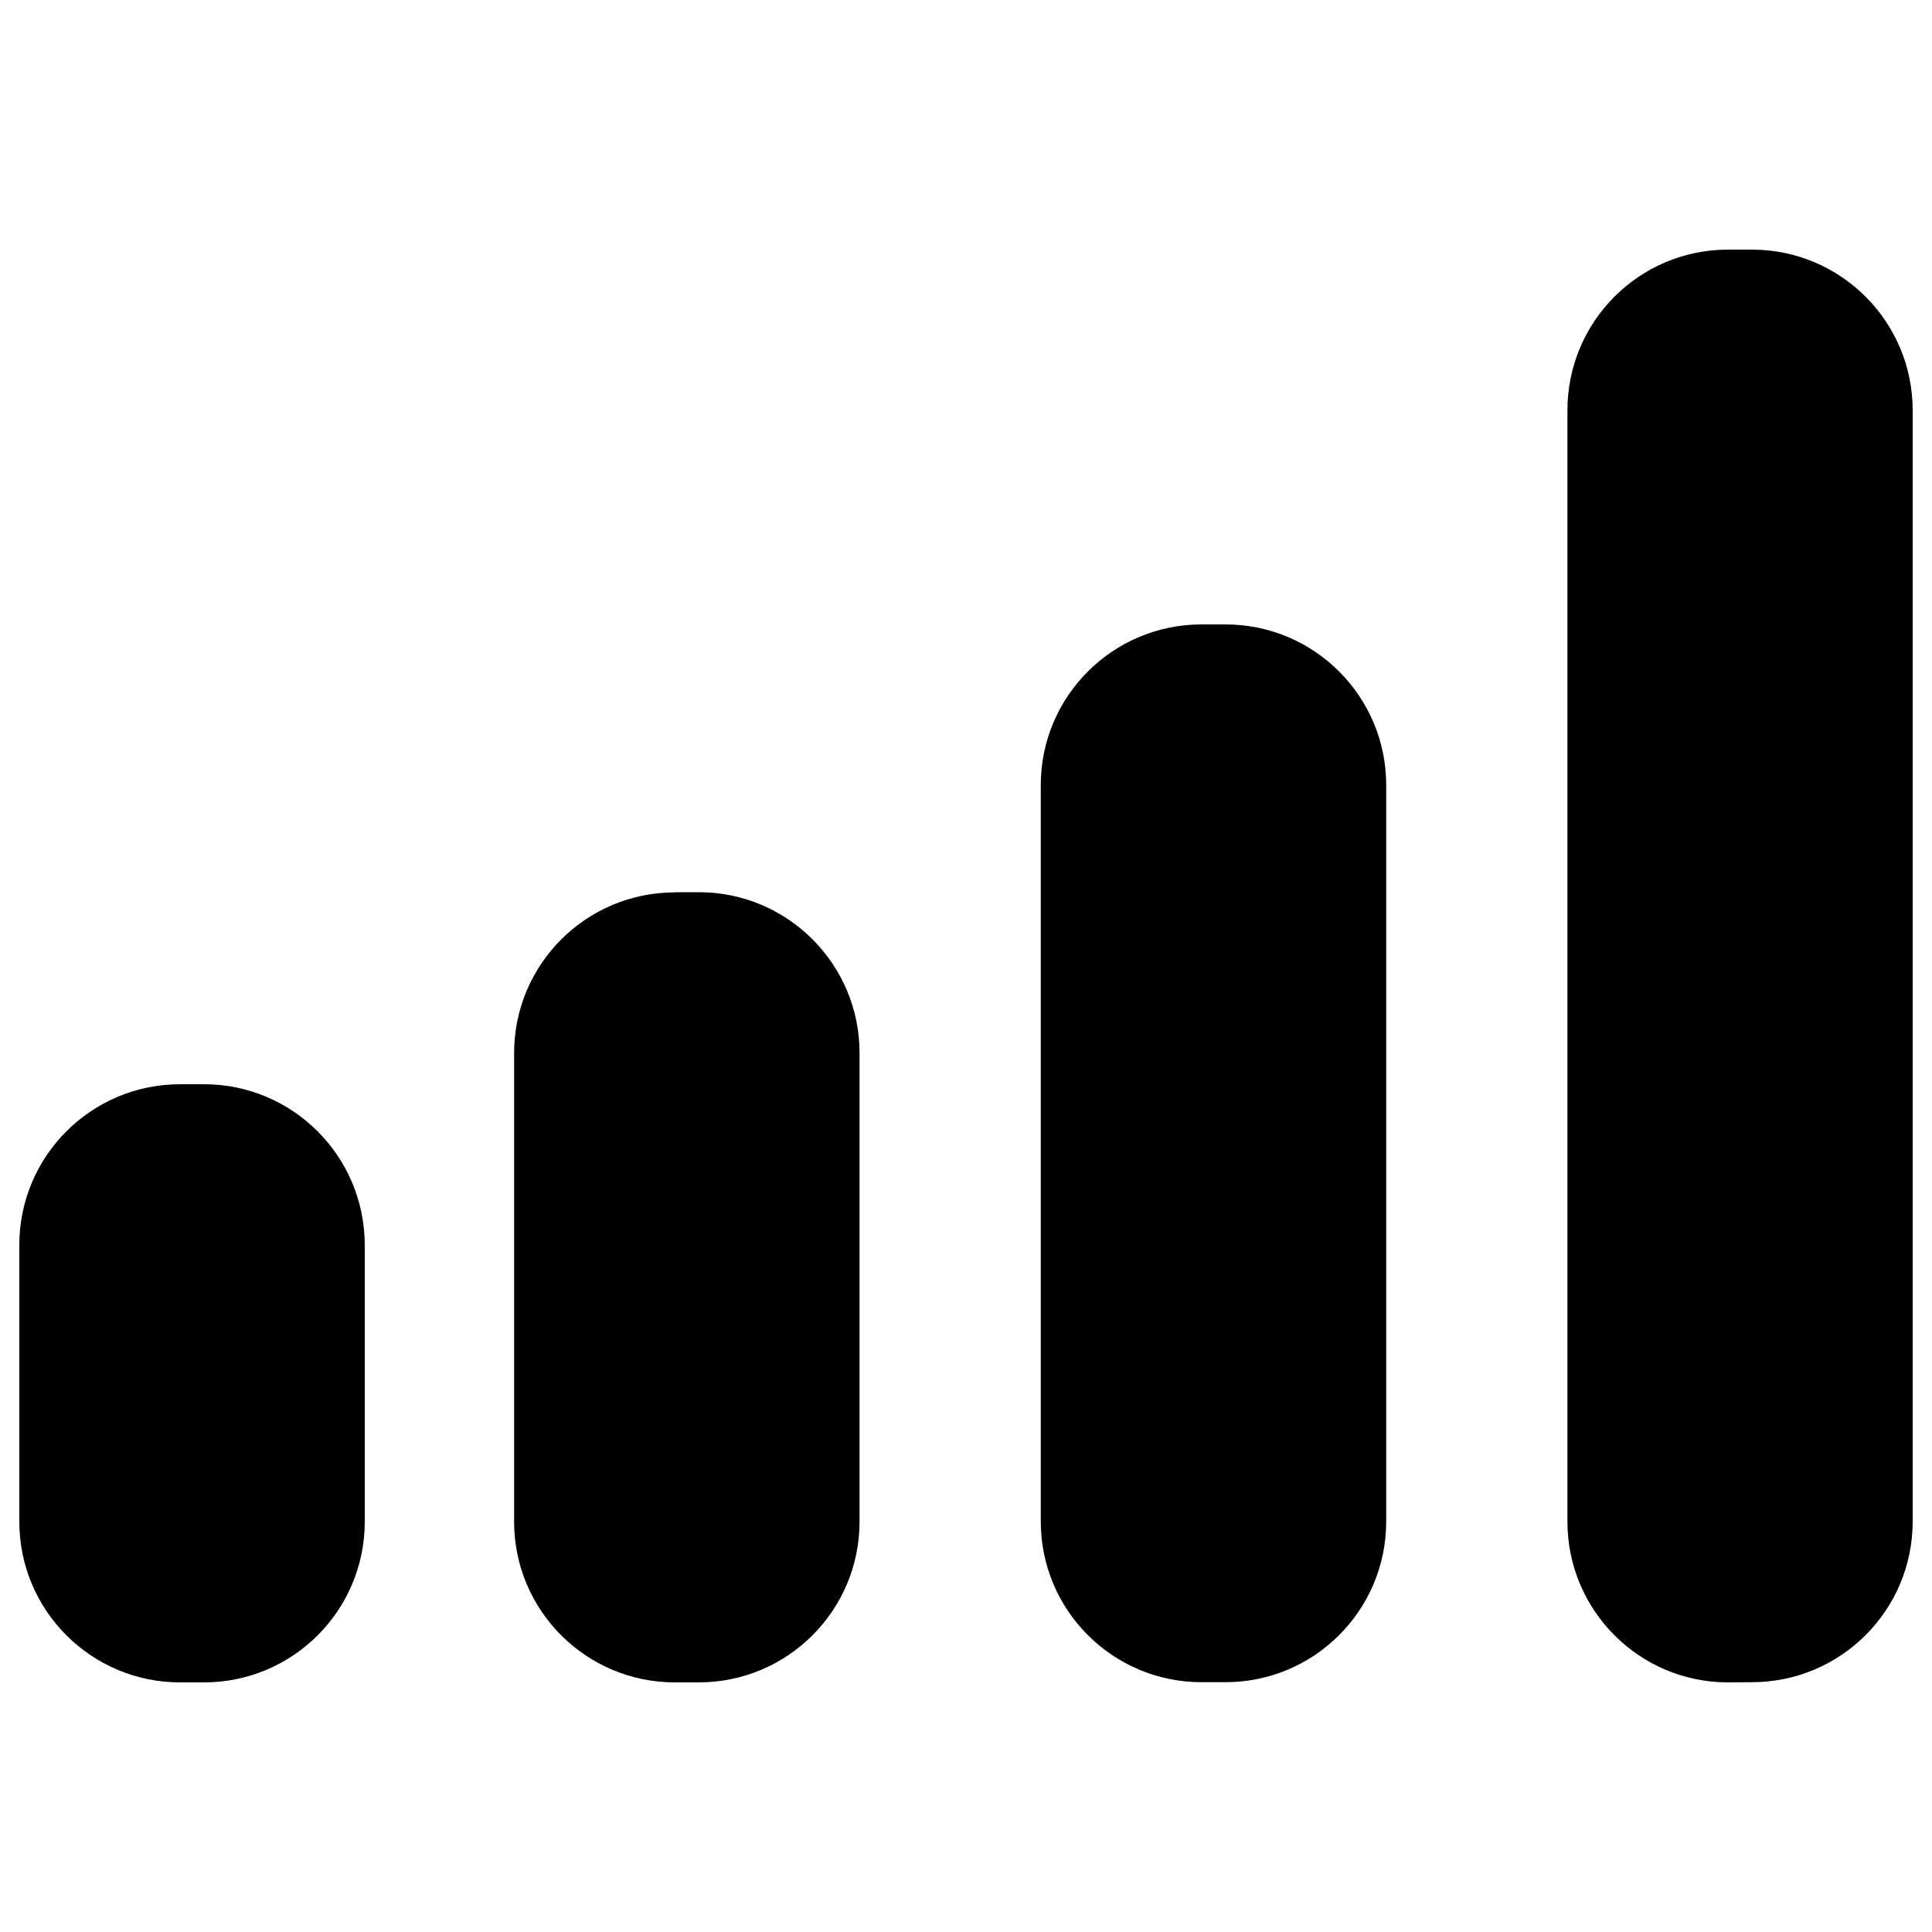 <?xml version="1.0" encoding="utf-8"?>
<!-- Svg Vector Icons : http://www.onlinewebfonts.com/icon -->
<!DOCTYPE svg PUBLIC "-//W3C//DTD SVG 1.1//EN" "http://www.w3.org/Graphics/SVG/1.1/DTD/svg11.dtd">
<svg version="1.1" xmlns="http://www.w3.org/2000/svg" xmlns:xlink="http://www.w3.org/1999/xlink" x="0px" y="0px" viewBox="0 0 1000 1000" enable-background="new 0 0 1000 1000" xml:space="preserve">
<g><g><path d="M349.3,461.9c-45.9,0-83.2,37.2-83.2,83.2v242.5c0,45.9,37.2,83.2,83.2,83.2h12.4c45.9,0,83.2-37.2,83.2-83.2V545c0-45.9-37.2-83.2-83.2-83.2H349.3z"/>
<path d="M621.9,870.7h12.4c45.9,0,83.2-37.2,83.2-83.2V406.4c0-45.9-37.2-83.2-83.2-83.2h-12.4c-45.9,0-83.2,37.2-83.2,83.2v381.1C538.7,833.5,576,870.7,621.9,870.7z"/>
<path d="M906.8,870.7c45.9,0,83.2-37.2,83.2-83.2V212.4c0-45.9-37.2-83.2-83.2-83.2h-12.4c-45.9,0-83.1,37.2-83.1,83.2v575.2c0,45.9,37.2,83.2,83.1,83.2L906.8,870.7L906.8,870.7z"/>
<path d="M105.6,561.2H93.2c-45.9,0-83.2,37.2-83.2,83.2v143.2c0,45.9,37.2,83.2,83.2,83.2h12.4c45.9,0,83.2-37.2,83.2-83.2V644.4C188.7,598.4,151.5,561.2,105.6,561.2z"/></g><g></g><g></g><g></g><g></g><g></g><g></g><g></g><g></g><g></g><g></g><g></g><g></g><g></g><g></g><g></g></g>
</svg>